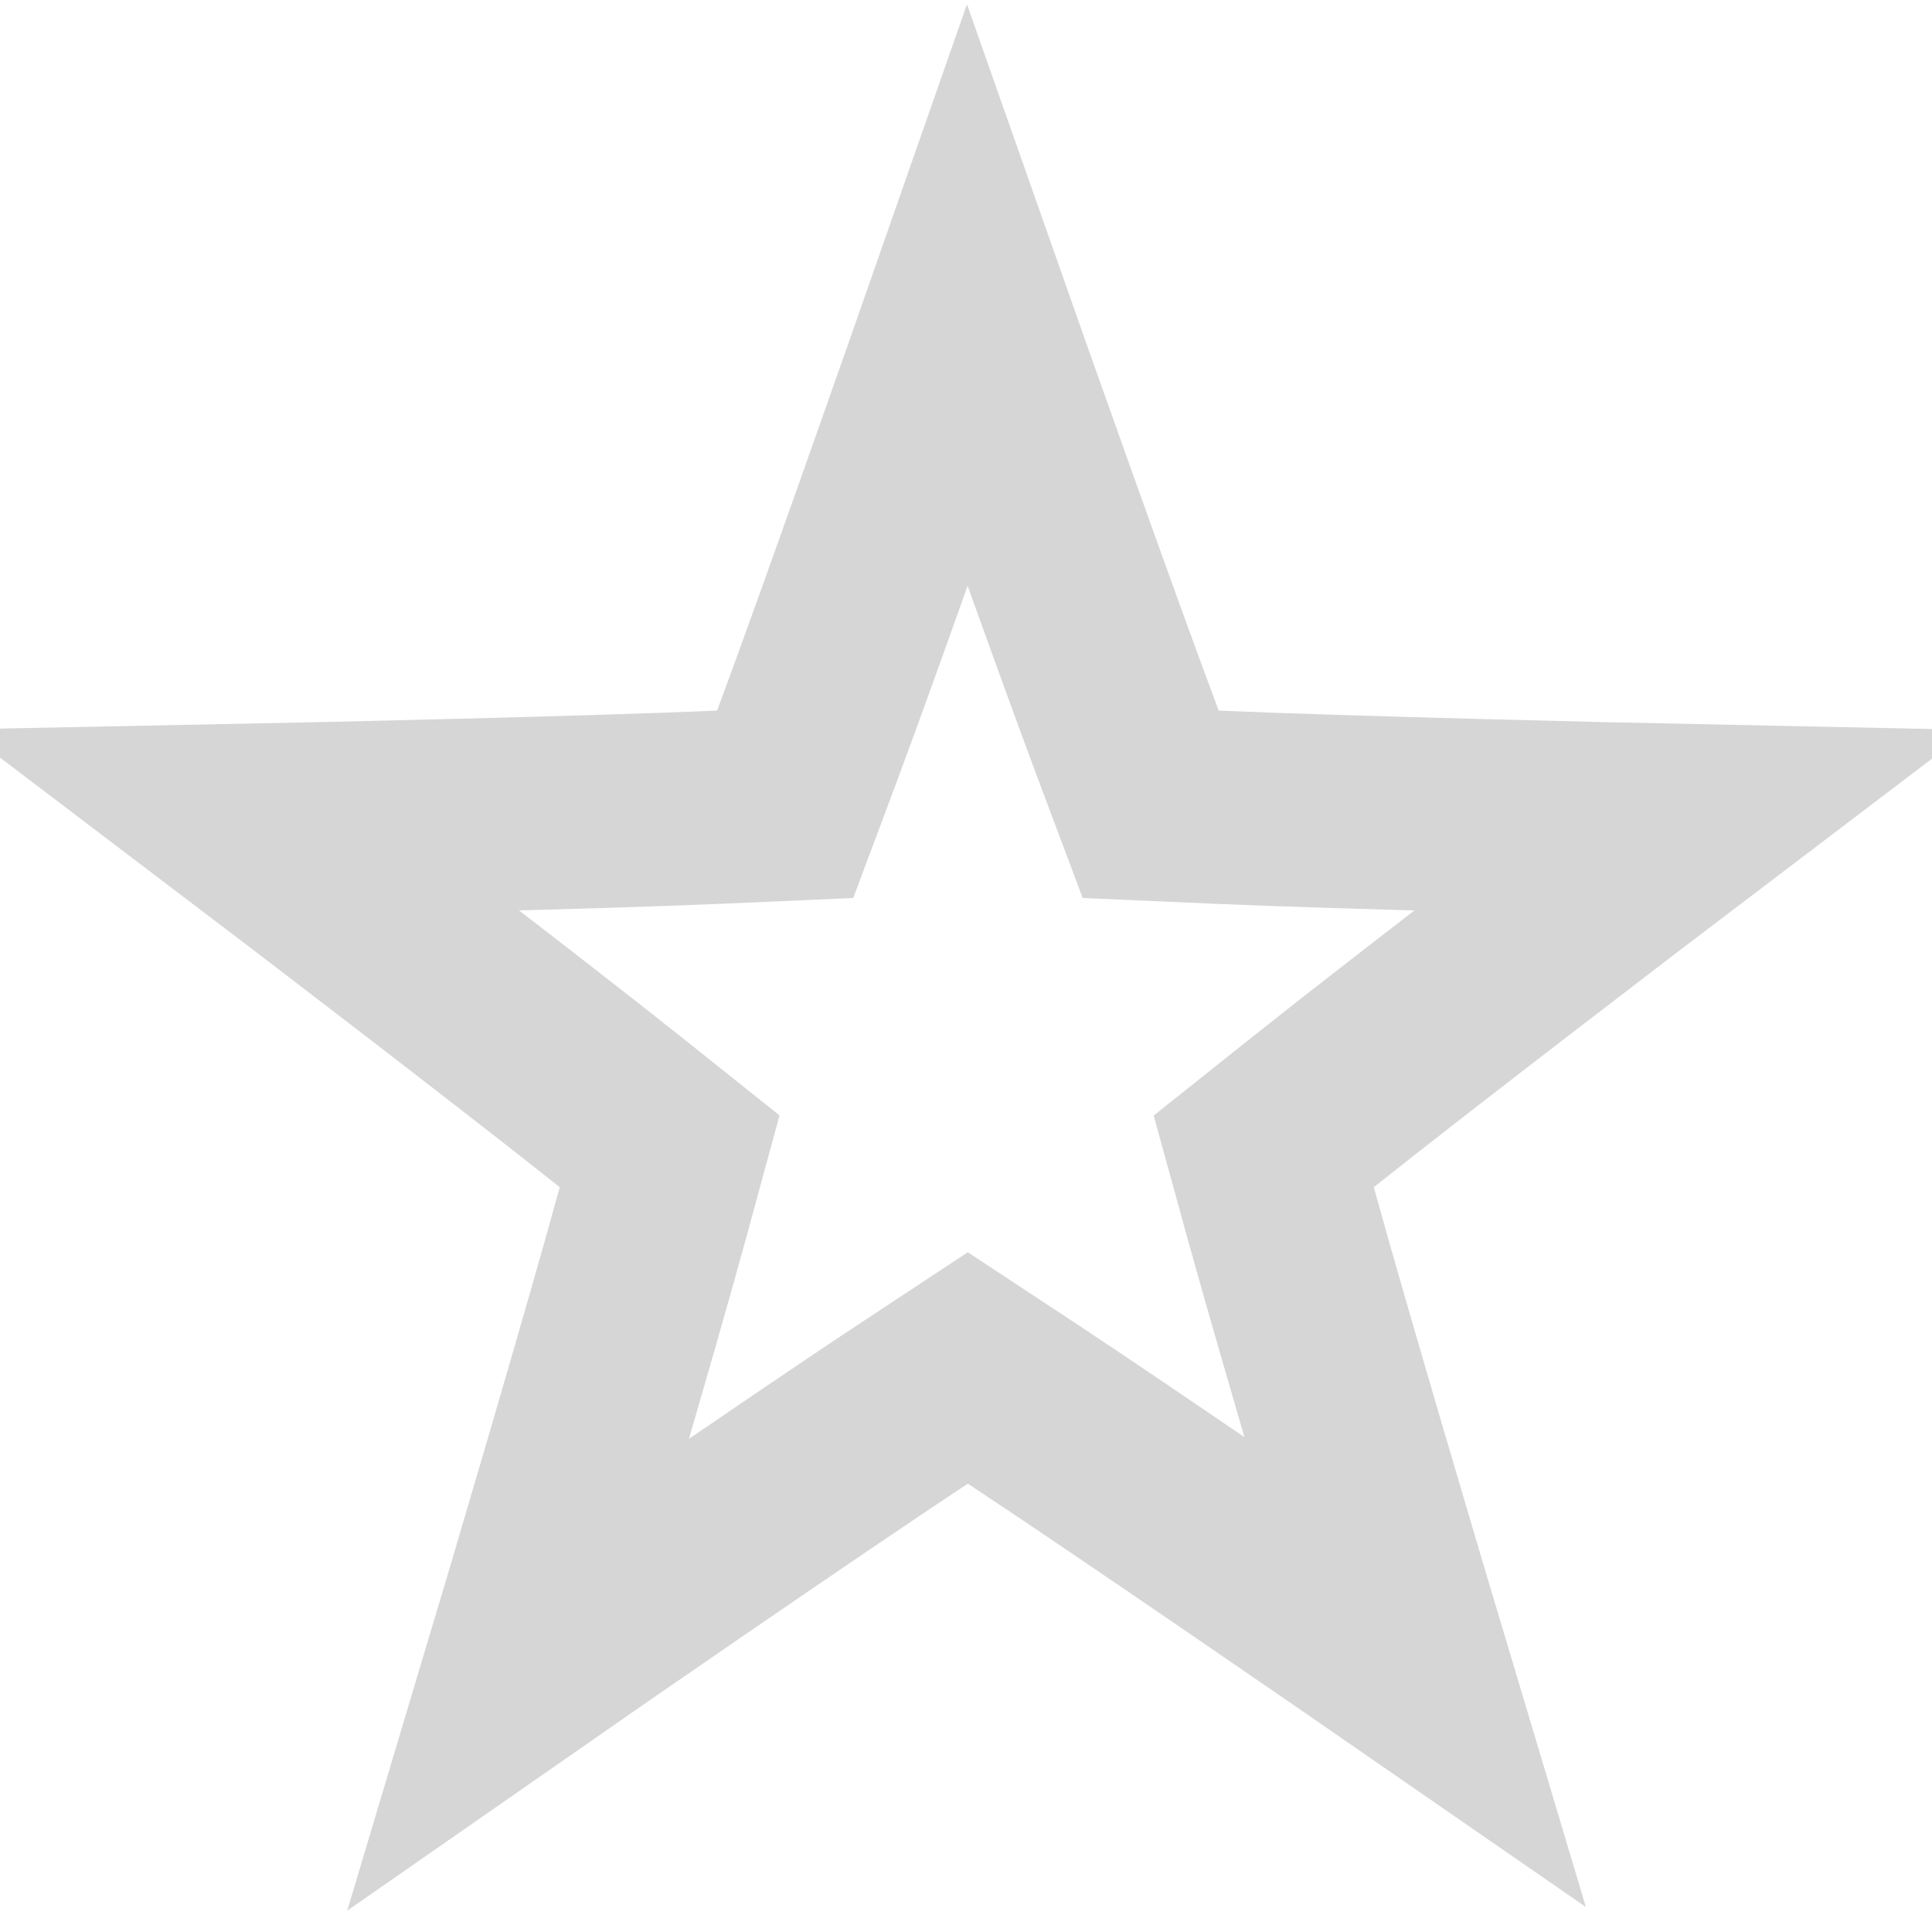 <?xml version="1.0" encoding="UTF-8"?>
<svg width="20px" height="20px" viewBox="0 0 20 20" version="1.1" xmlns="http://www.w3.org/2000/svg" xmlns:xlink="http://www.w3.org/1999/xlink">
    <!-- Generator: Sketch 46.1 (44463) - http://www.bohemiancoding.com/sketch -->
    <title>star_outline</title>
    <desc>Created with Sketch.</desc>
    <defs></defs>
    <g id="Page-1" stroke="none" stroke-width="1" fill="none" fill-rule="evenodd">
        <g id="star_outline" stroke="#D6D6D6" stroke-width="2" fill-rule="nonzero">
            <path d="M10.013,3.067 C9.789,3.708 8.827,6.454 8.36,7.706 L8.128,8.326 L7.467,8.355 C6.149,8.413 3.273,8.478 2.513,8.493 C3.126,8.958 5.392,10.69 6.418,11.508 L6.932,11.918 L6.759,12.553 C6.411,13.828 5.591,16.599 5.375,17.32 C5.998,16.886 8.371,15.247 9.469,14.524 L10.019,14.161 L10.57,14.524 C11.686,15.26 14.083,16.911 14.641,17.297 C14.449,16.656 13.614,13.849 13.257,12.555 L13.082,11.919 L13.598,11.508 C14.631,10.684 16.914,8.94 17.499,8.496 C16.765,8.481 13.894,8.413 12.572,8.355 L11.912,8.326 L11.68,7.708 C11.209,6.454 10.237,3.704 10.013,3.067 Z" id="Shape"></path>
        </g>
    </g>
</svg>